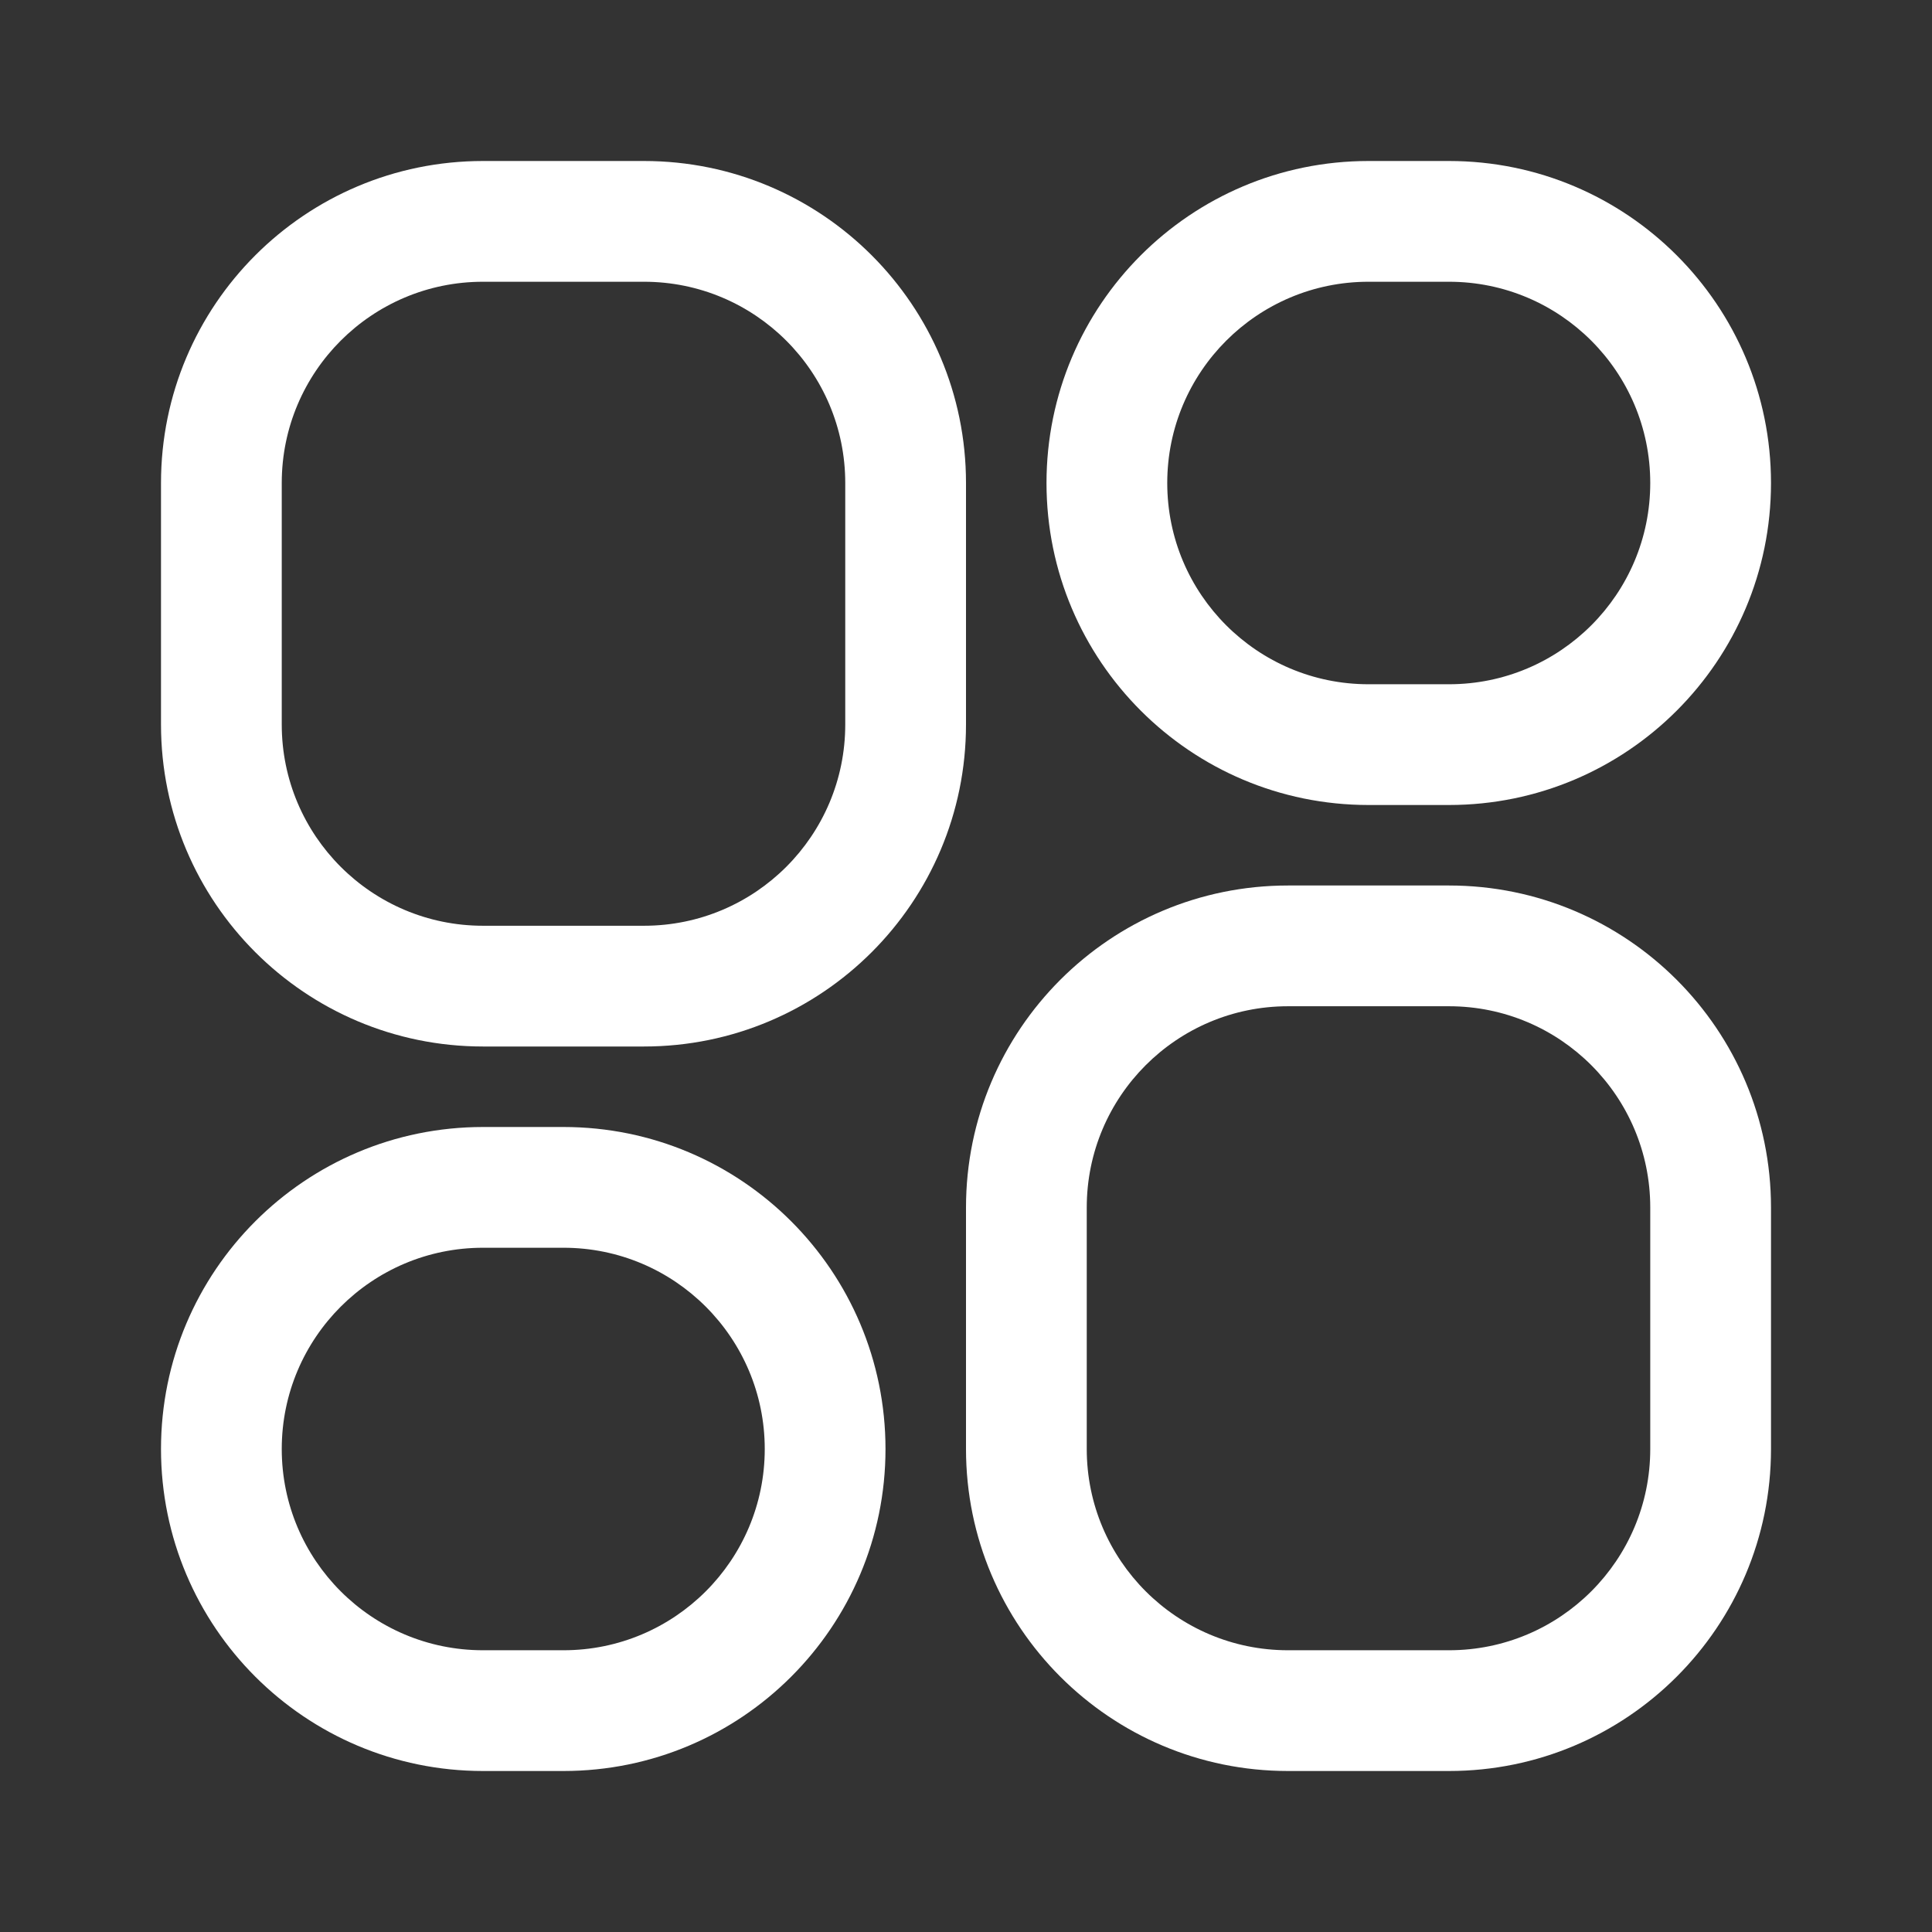 <svg width="36" height="36" viewBox="0 0 36 36" fill="none" xmlns="http://www.w3.org/2000/svg">
<rect x="0" y="0" width="36" height="36" fill="#333333" stroke="none"/>
<path fill-rule="evenodd" clip-rule="evenodd" d="M12 3H9C5.686 3 3 5.686 3 9V13.5C3 16.814 5.686 19.5 9 19.5H12C15.314 19.5 18 16.814 18 13.5V9C18 5.686 15.314 3 12 3ZM9 5.25H12C14.071 5.25 15.75 6.929 15.75 9V13.5C15.75 15.571 14.071 17.25 12 17.25H9C6.929 17.25 5.25 15.571 5.25 13.5V9C5.25 6.929 6.929 5.25 9 5.25Z" fill="white"/>
<path fill-rule="evenodd" clip-rule="evenodd" d="M27 3H25.5C22.186 3 19.5 5.686 19.5 9C19.5 12.314 22.186 15 25.5 15H27C30.314 15 33 12.314 33 9C33 5.686 30.314 3 27 3ZM25.5 5.25H27C29.071 5.25 30.75 6.929 30.75 9C30.75 11.071 29.071 12.75 27 12.75H25.5C23.429 12.75 21.75 11.071 21.75 9C21.75 6.929 23.429 5.25 25.5 5.25Z" fill="white"/>
<path fill-rule="evenodd" clip-rule="evenodd" d="M24 16.5H27C30.314 16.5 33 19.186 33 22.5V27C33 30.314 30.314 33 27 33H24C20.686 33 18 30.314 18 27V22.5C18 19.186 20.686 16.5 24 16.5ZM24 18.75C21.929 18.75 20.25 20.429 20.25 22.5V27C20.25 29.071 21.929 30.75 24 30.75H27C29.071 30.75 30.75 29.071 30.75 27V22.5C30.75 20.429 29.071 18.75 27 18.75H24Z" fill="white"/>
<path fill-rule="evenodd" clip-rule="evenodd" d="M10.5 21H9C5.686 21 3 23.686 3 27C3 30.314 5.686 33 9 33H10.5C13.814 33 16.5 30.314 16.5 27C16.5 23.686 13.814 21 10.5 21ZM9 23.25H10.5C12.571 23.25 14.25 24.929 14.25 27C14.25 29.071 12.571 30.75 10.5 30.75H9C6.929 30.75 5.25 29.071 5.25 27C5.25 24.929 6.929 23.25 9 23.25Z" fill="white"/>
</svg>
